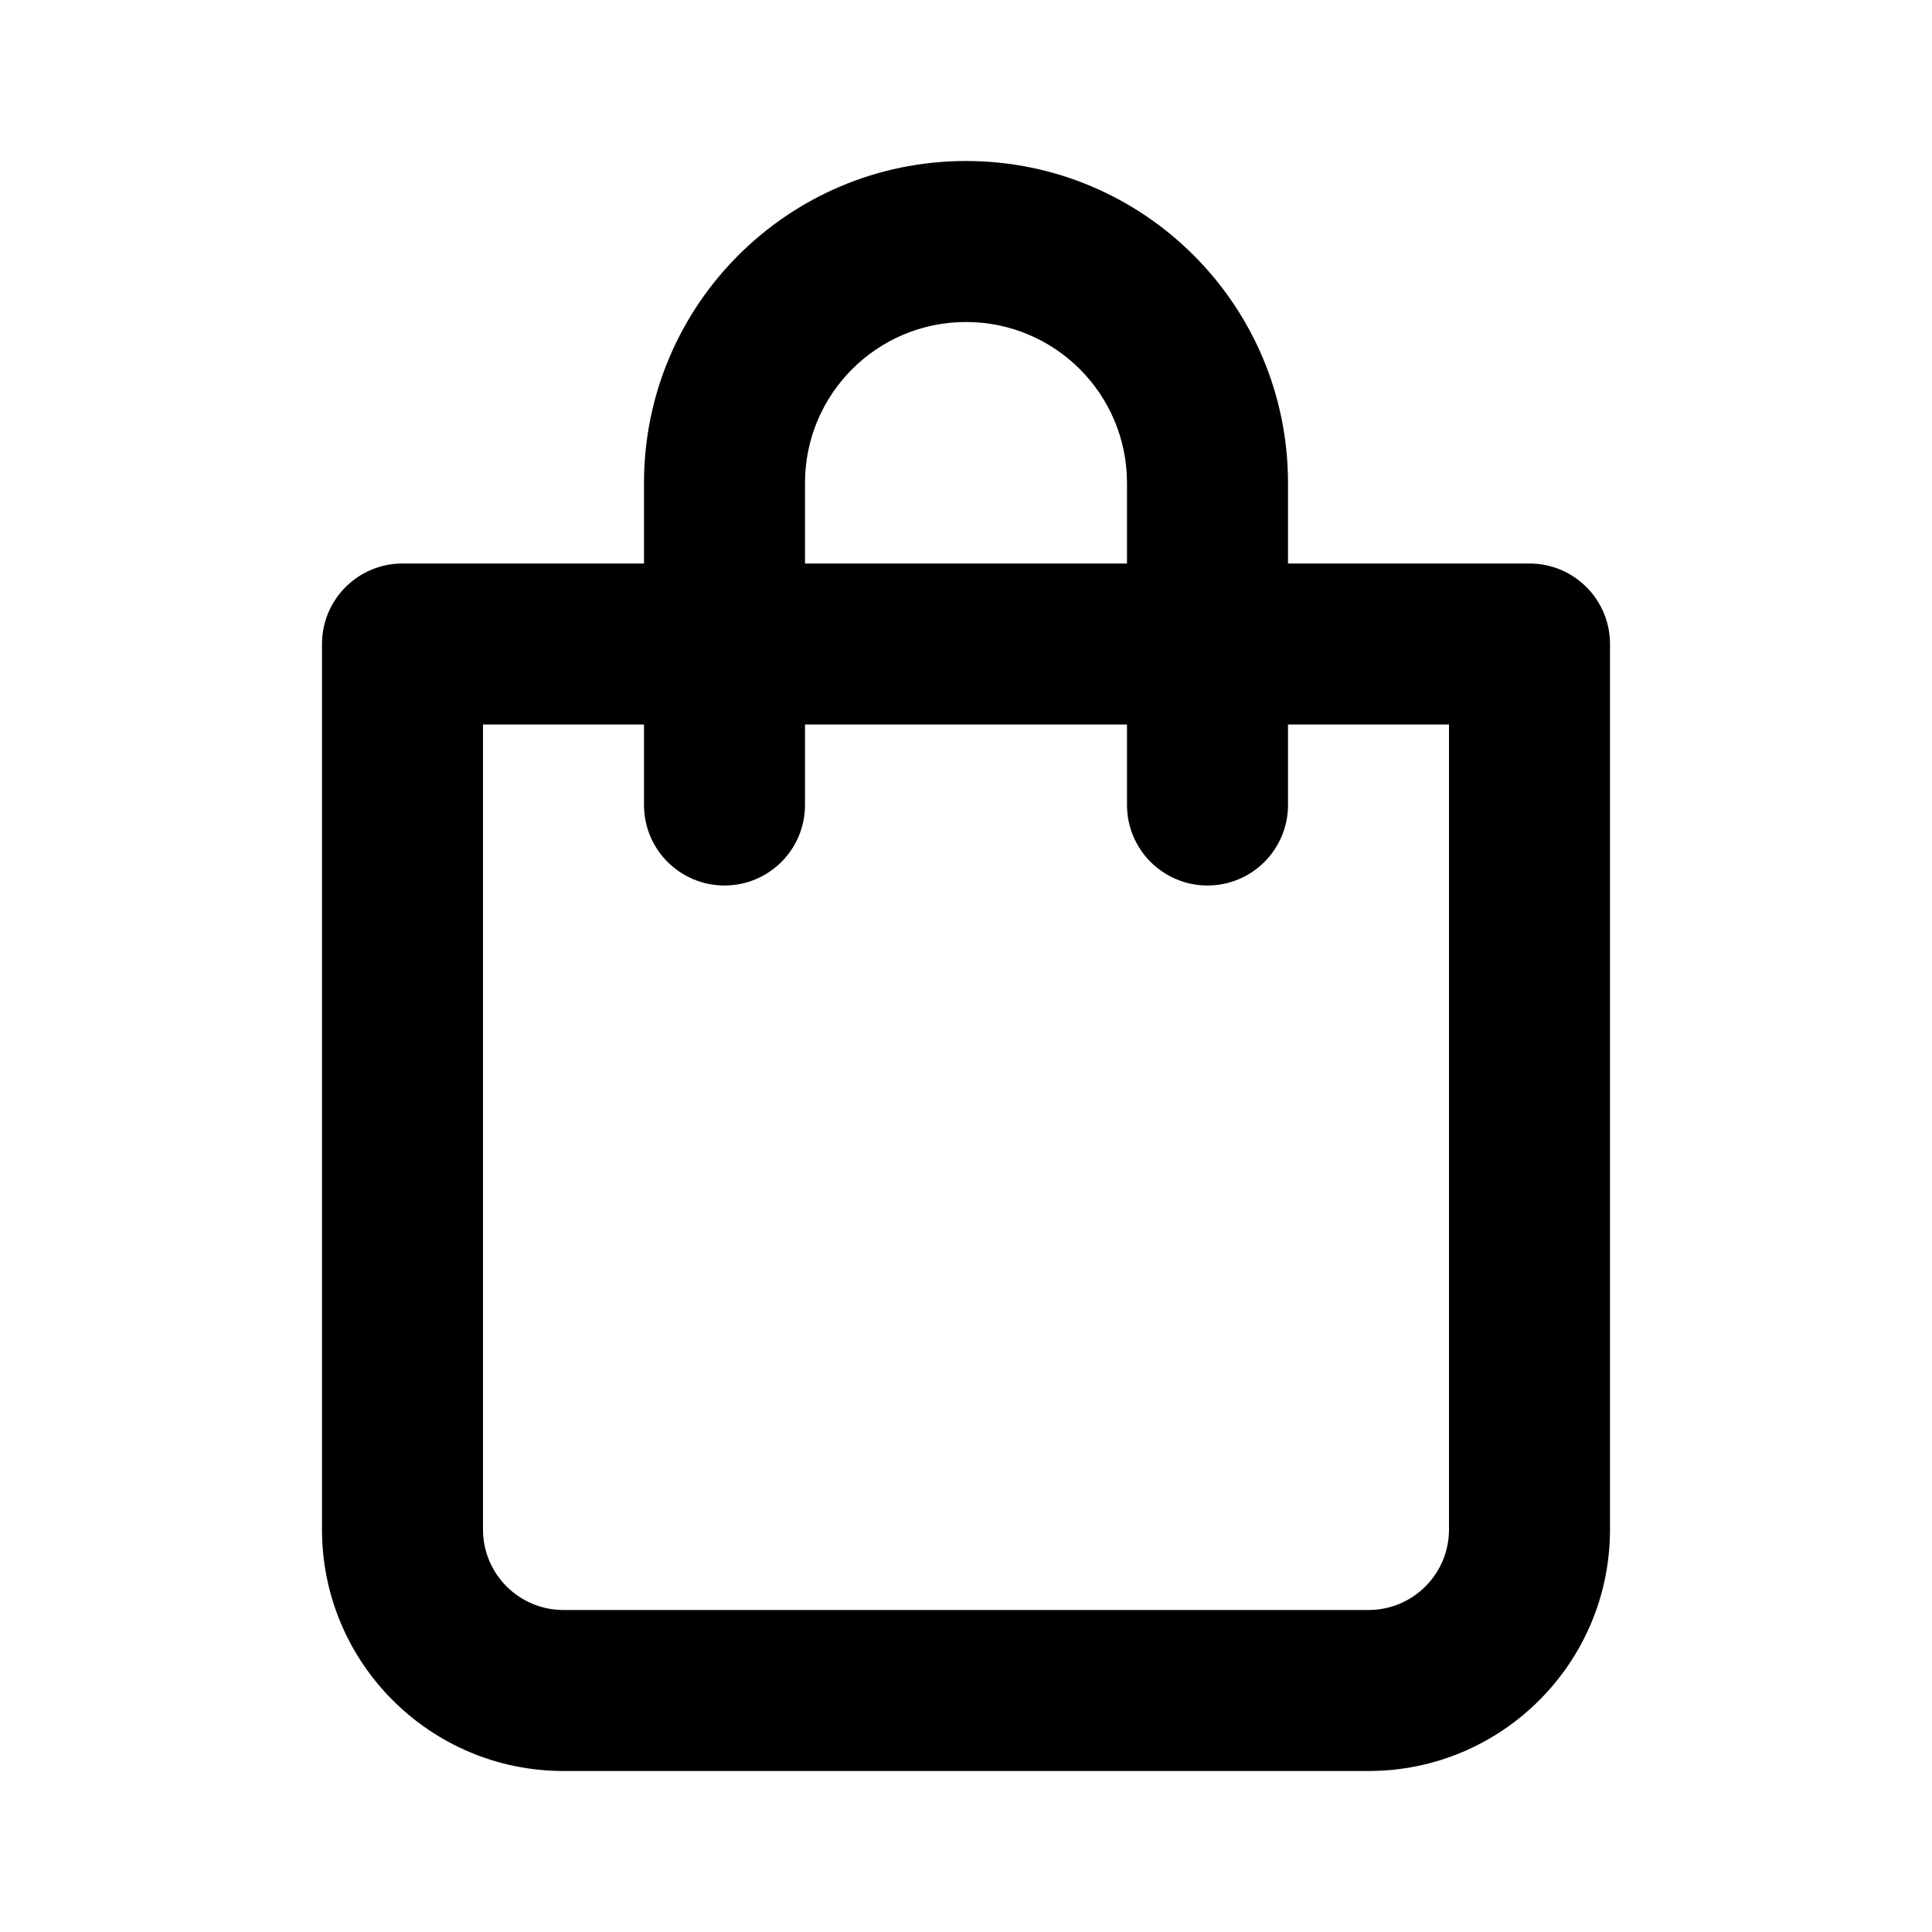 <!-- Generated by IcoMoon.io -->
<svg version="1.1" xmlns="http://www.w3.org/2000/svg" width="280" height="280" viewBox="0 0 280 280">
<title>ul-shopping-bag</title>
<path d="M221.667 81.667h-35v-11.667c0-25.773-20.893-46.667-46.667-46.667s-46.667 20.893-46.667 46.667v0 11.667h-35c-6.443 0-11.667 5.223-11.667 11.667v0 128.333c0 19.33 15.67 35 35 35v0h116.667c19.33 0 35-15.67 35-35v0-128.333c0-6.443-5.223-11.667-11.667-11.667v0zM116.667 70c0-12.887 10.447-23.333 23.333-23.333s23.333 10.447 23.333 23.333v0 11.667h-46.667zM210 221.667c0 6.443-5.223 11.667-11.667 11.667v0h-116.667c-6.443 0-11.667-5.223-11.667-11.667v0-116.667h23.333v11.667c0 6.443 5.223 11.667 11.667 11.667s11.667-5.223 11.667-11.667v0-11.667h46.667v11.667c0 6.443 5.223 11.667 11.667 11.667s11.667-5.223 11.667-11.667v0-11.667h23.333z"></path>
</svg>
